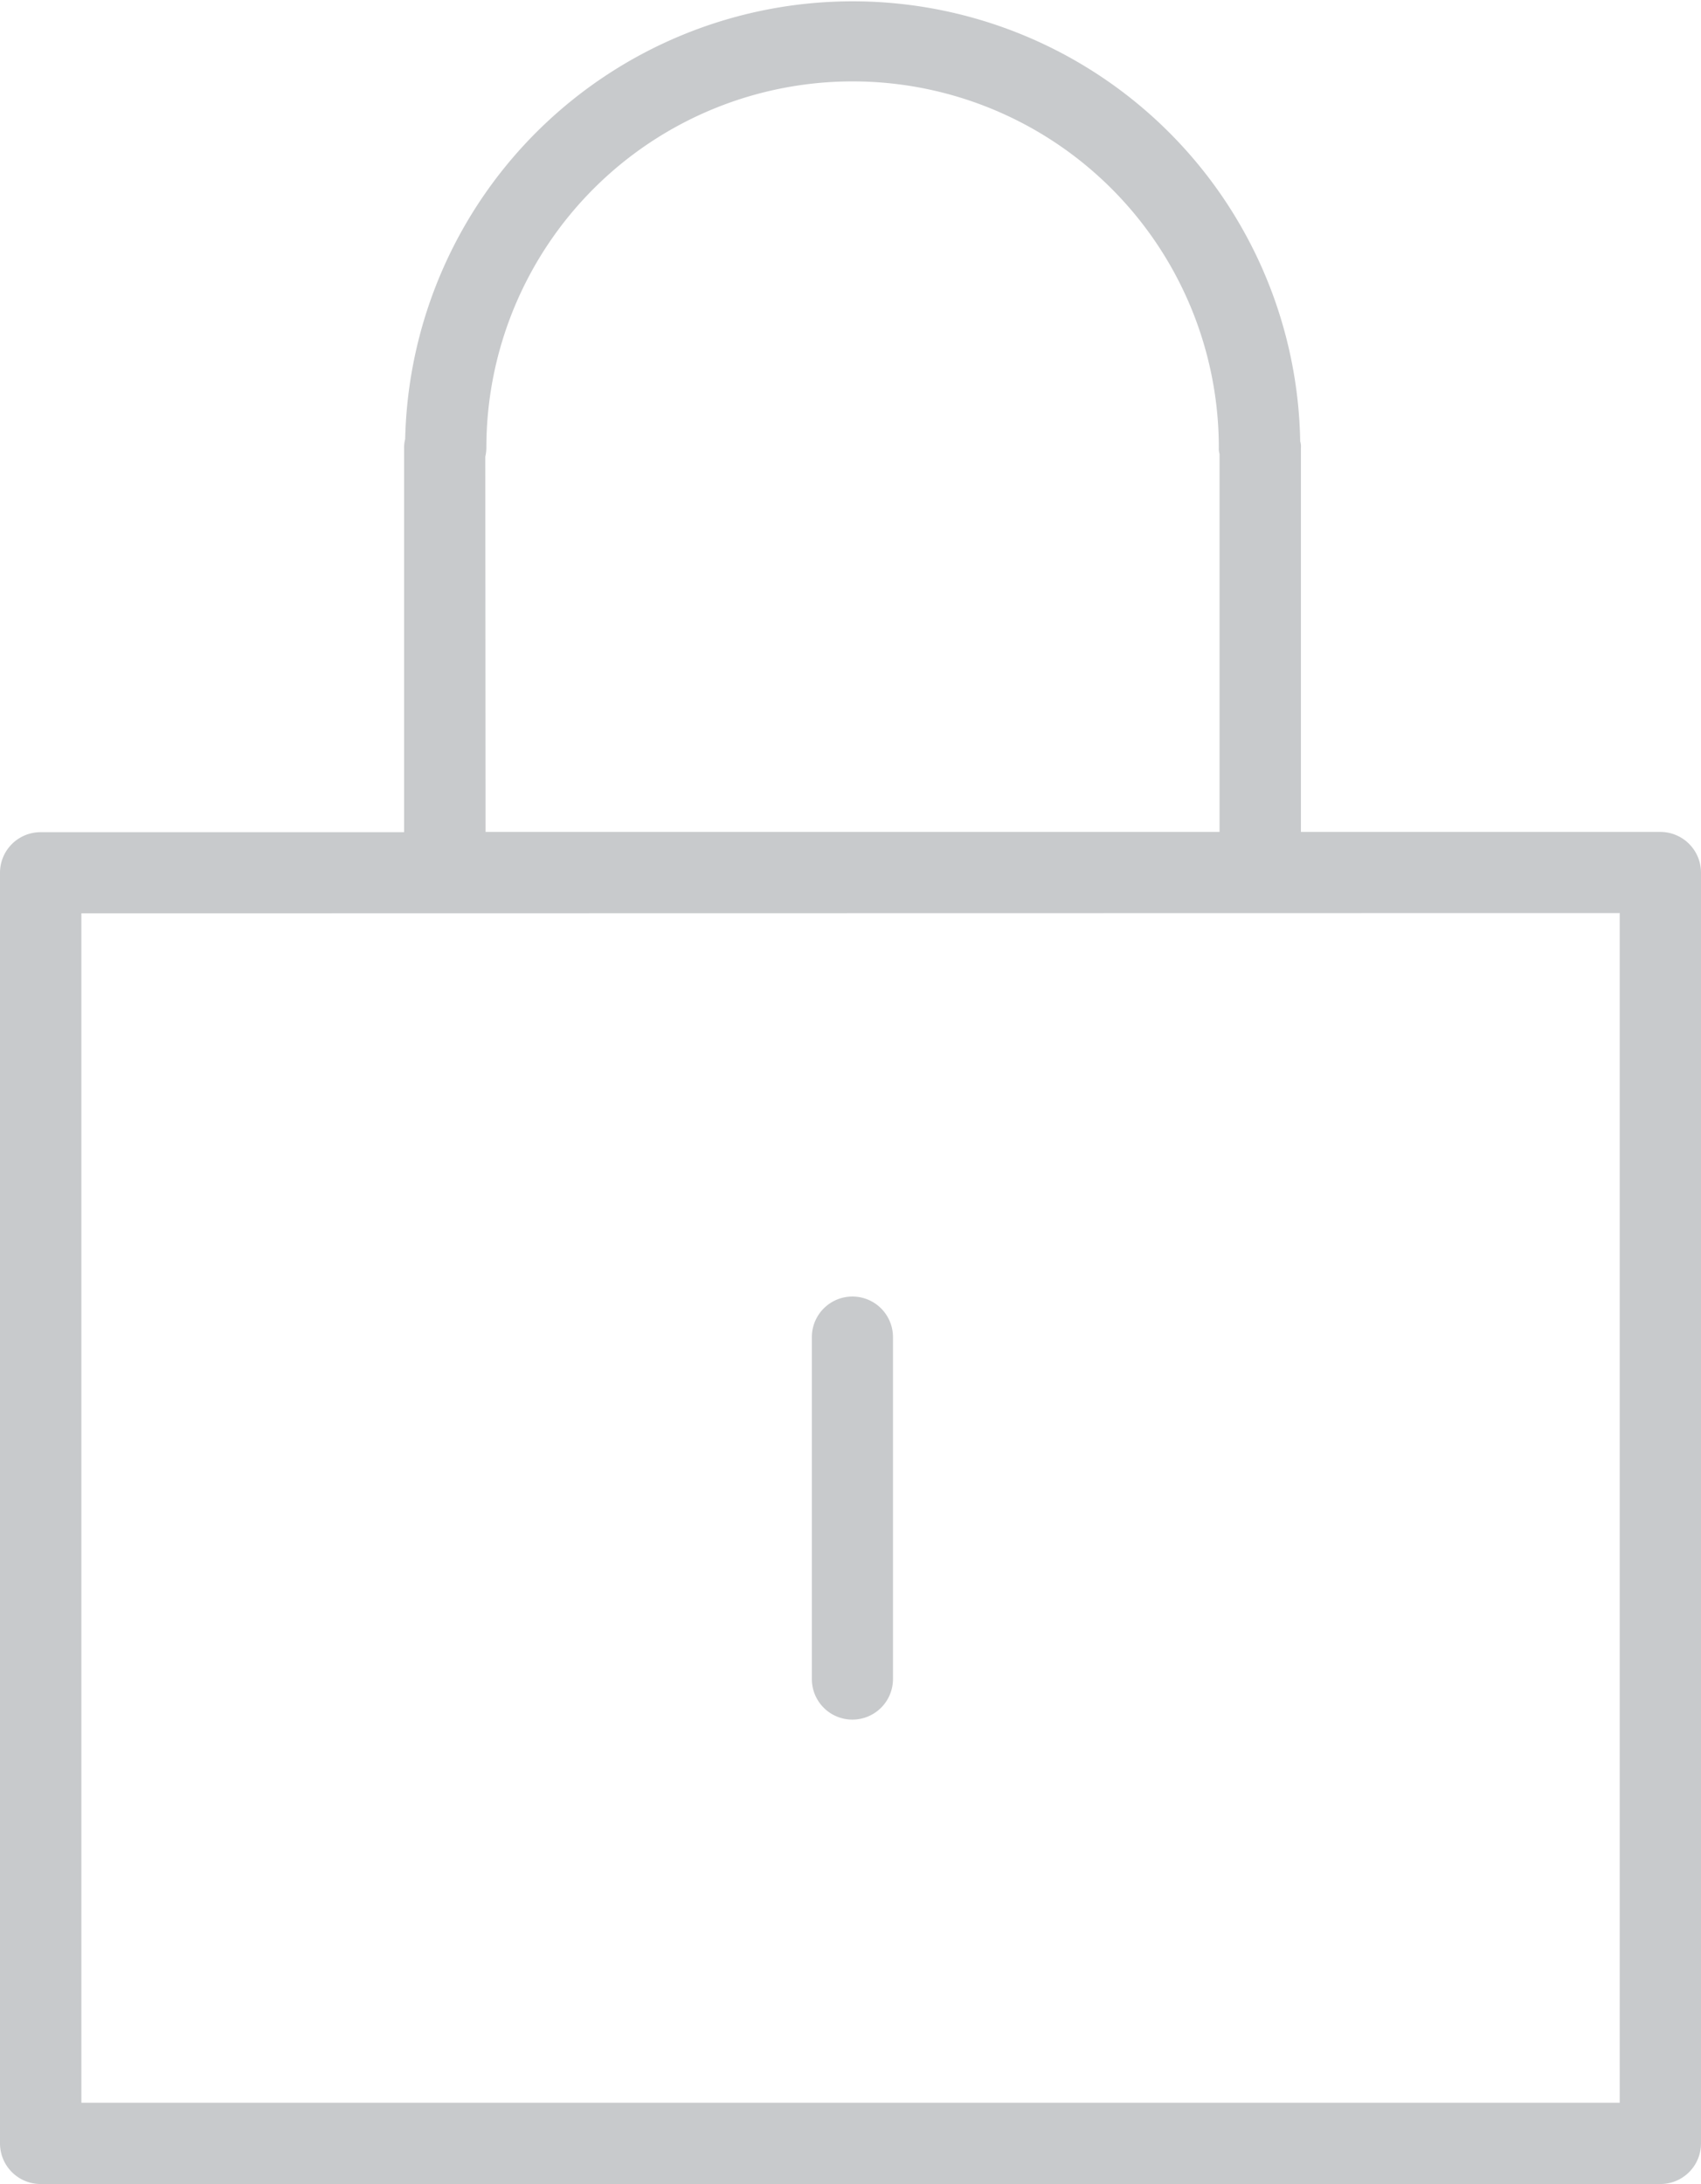 <svg xmlns="http://www.w3.org/2000/svg" width="19.043" height="24.445" viewBox="0 0 19.043 24.445"><defs><style>.a{fill:#c8cacc;}</style></defs><g transform="translate(-5.018 -3.037)"><g transform="translate(5.018 3.037)"><path class="a" d="M23.606,12.348H19.582V8.05a.191.191,0,0,0-.008-.074,5.011,5.011,0,0,0-10.02-.025.38.38,0,0,0-.012.1v4.3H5.472a.454.454,0,0,0-.454.455V27.026a.455.455,0,0,0,.454.455H23.606a.455.455,0,0,0,.455-.455V12.8A.456.456,0,0,0,23.606,12.348Zm-13.155-4.2a.452.452,0,0,0,.012-.1,4.1,4.1,0,1,1,8.2,0,.209.209,0,0,0,.008.07v4.23H10.454Zm12.7,5.108V26.571H5.929V13.259Z" transform="translate(-5.018 -3.037)"/><path class="a" d="M12.137,18.413a.454.454,0,0,0,.454-.454V14.132a.454.454,0,1,0-.908,0v3.826A.453.453,0,0,0,12.137,18.413Z" transform="translate(-2.594 0.833)"/></g></g></svg>